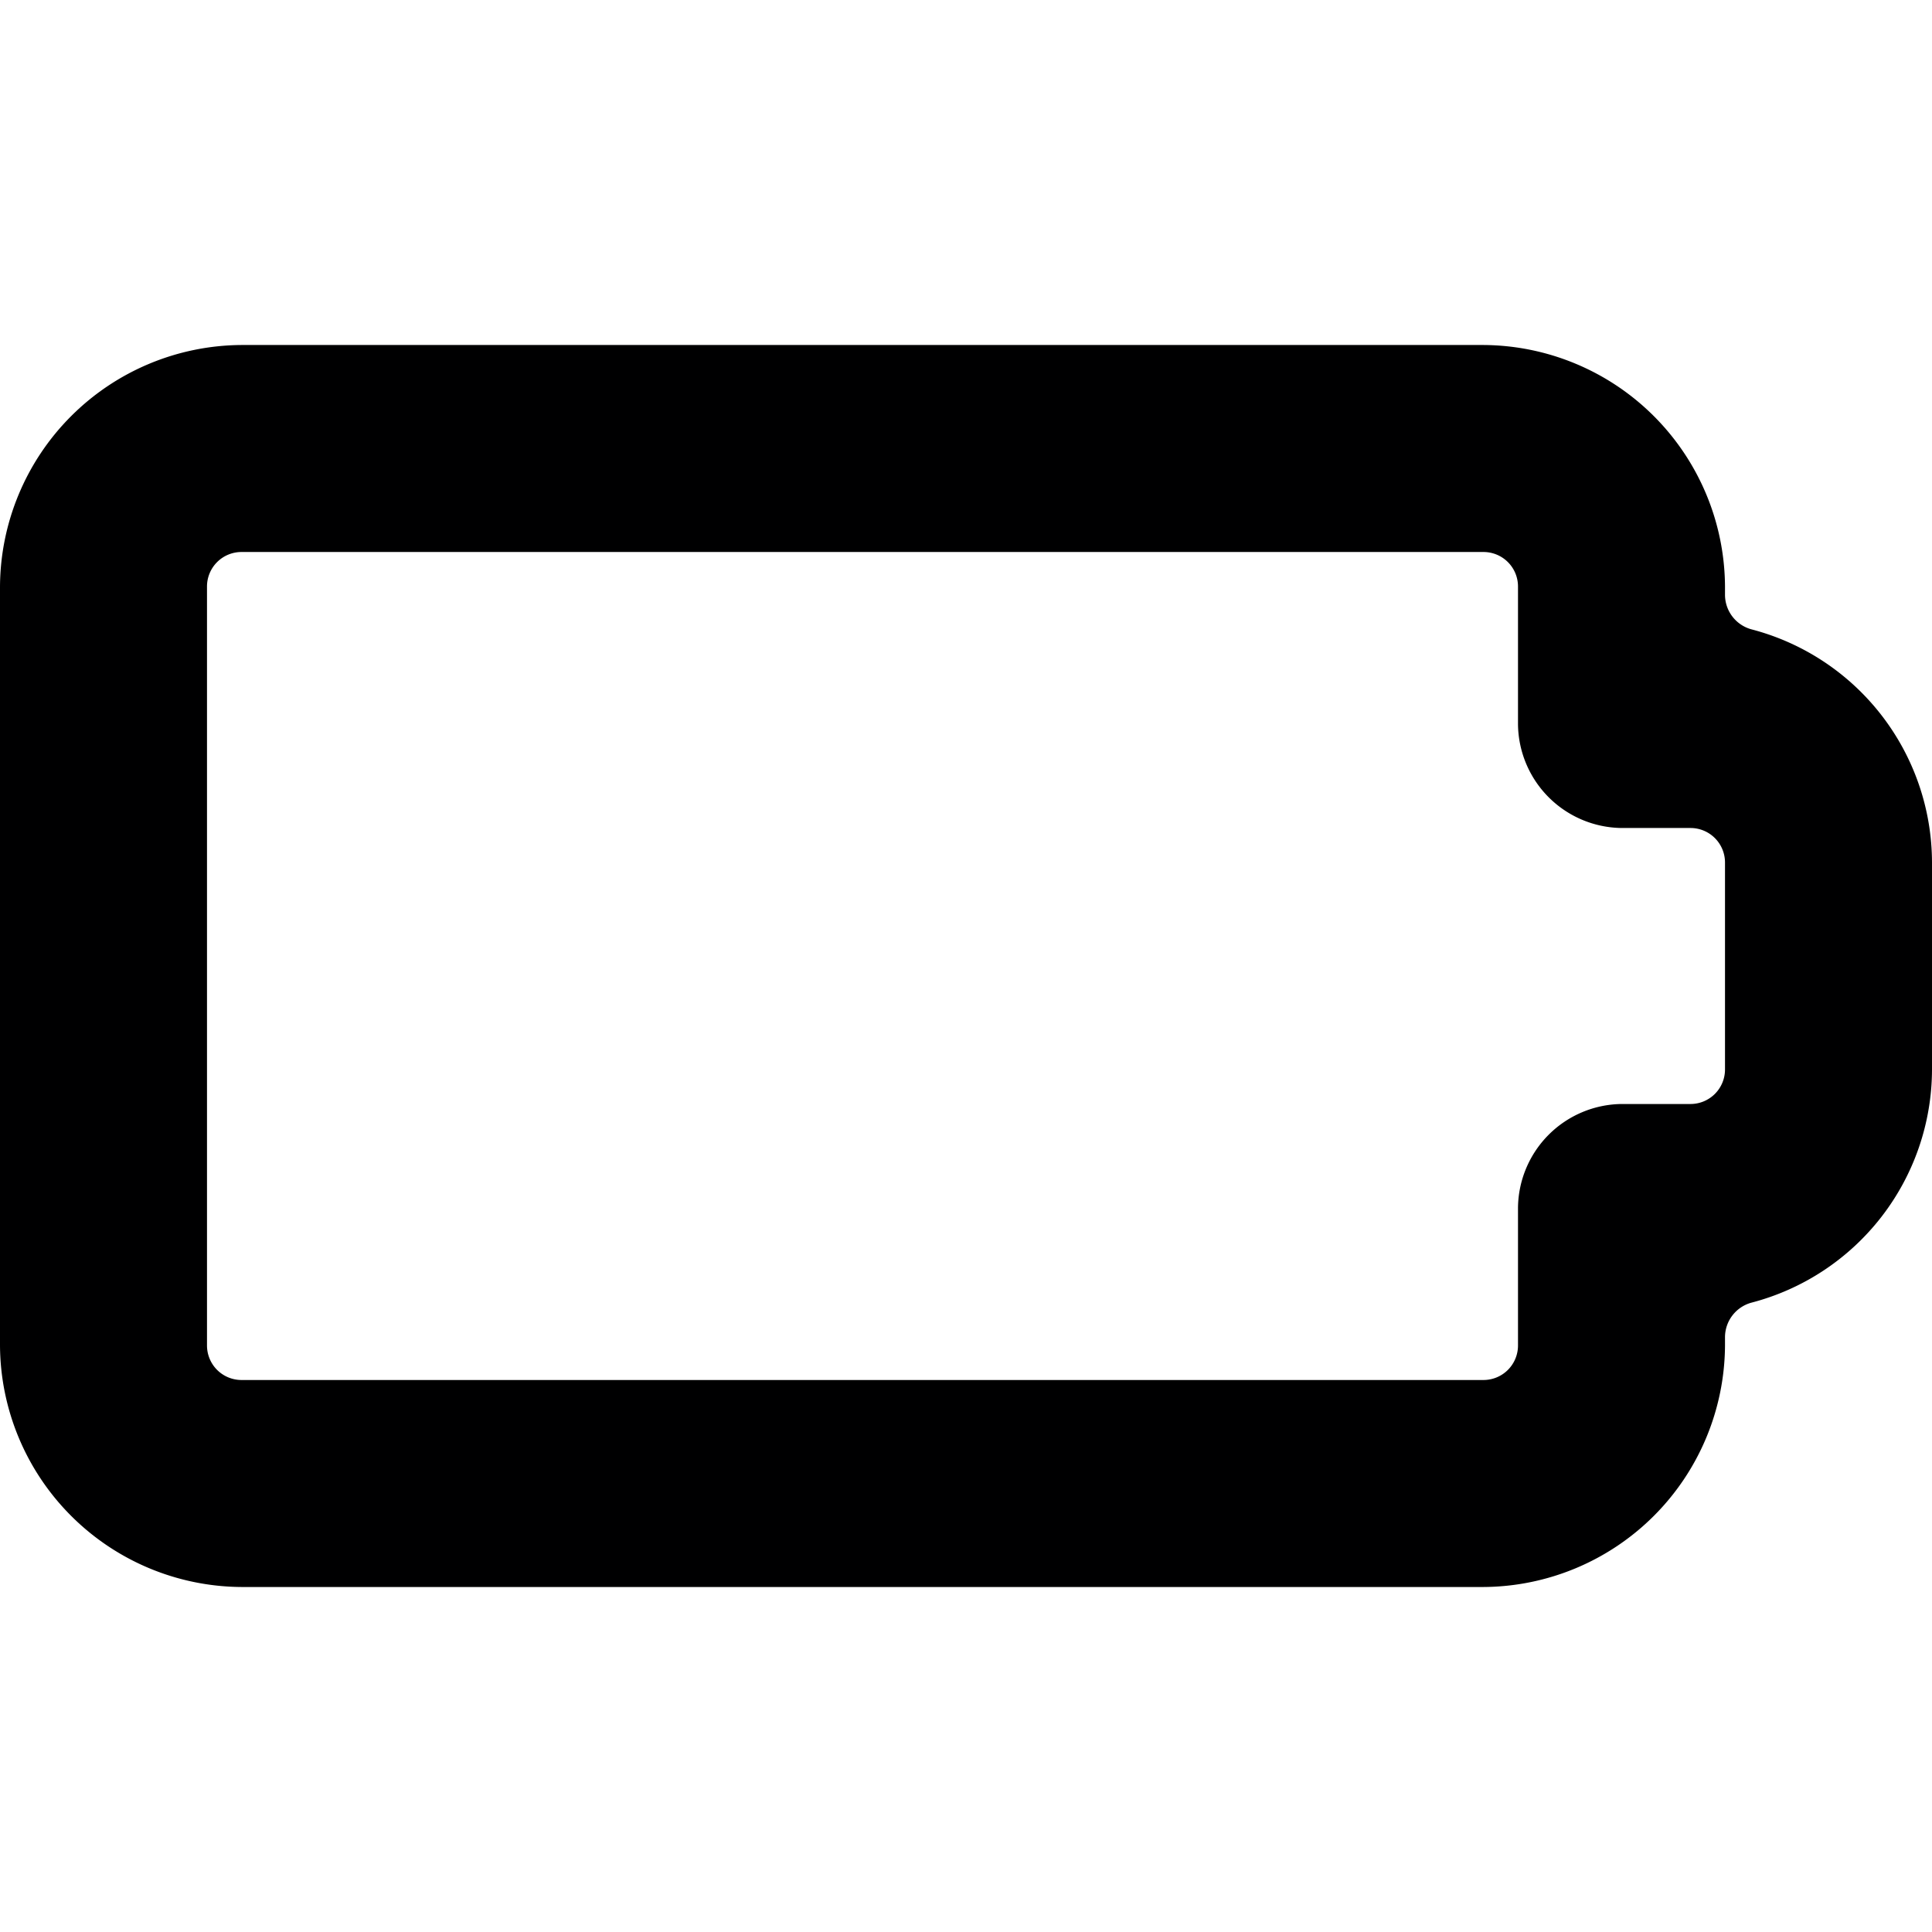 <svg xmlns="http://www.w3.org/2000/svg" viewBox="0 0 14 14">
  <path d="M10.75,11.5h-9A1.76,1.76,0,0,1,0,9.75V4.25A1.76,1.76,0,0,1,1.75,2.5h9A1.76,1.76,0,0,1,12.5,4.25v.06a.26.26,0,0,0,.19.25A1.75,1.75,0,0,1,14,6.25v1.5a1.75,1.75,0,0,1-1.31,1.69.26.26,0,0,0-.19.25v.06A1.76,1.76,0,0,1,10.75,11.5ZM1.75,4a.25.25,0,0,0-.25.25v5.5a.25.25,0,0,0,.25.25h9A.25.25,0,0,0,11,9.75v-1A.76.76,0,0,1,11.75,8h.5a.25.25,0,0,0,.25-.25V6.25A.25.25,0,0,0,12.25,6h-.5A.76.76,0,0,1,11,5.25v-1A.25.25,0,0,0,10.75,4Z" style="fill: #000001"/>
</svg>
